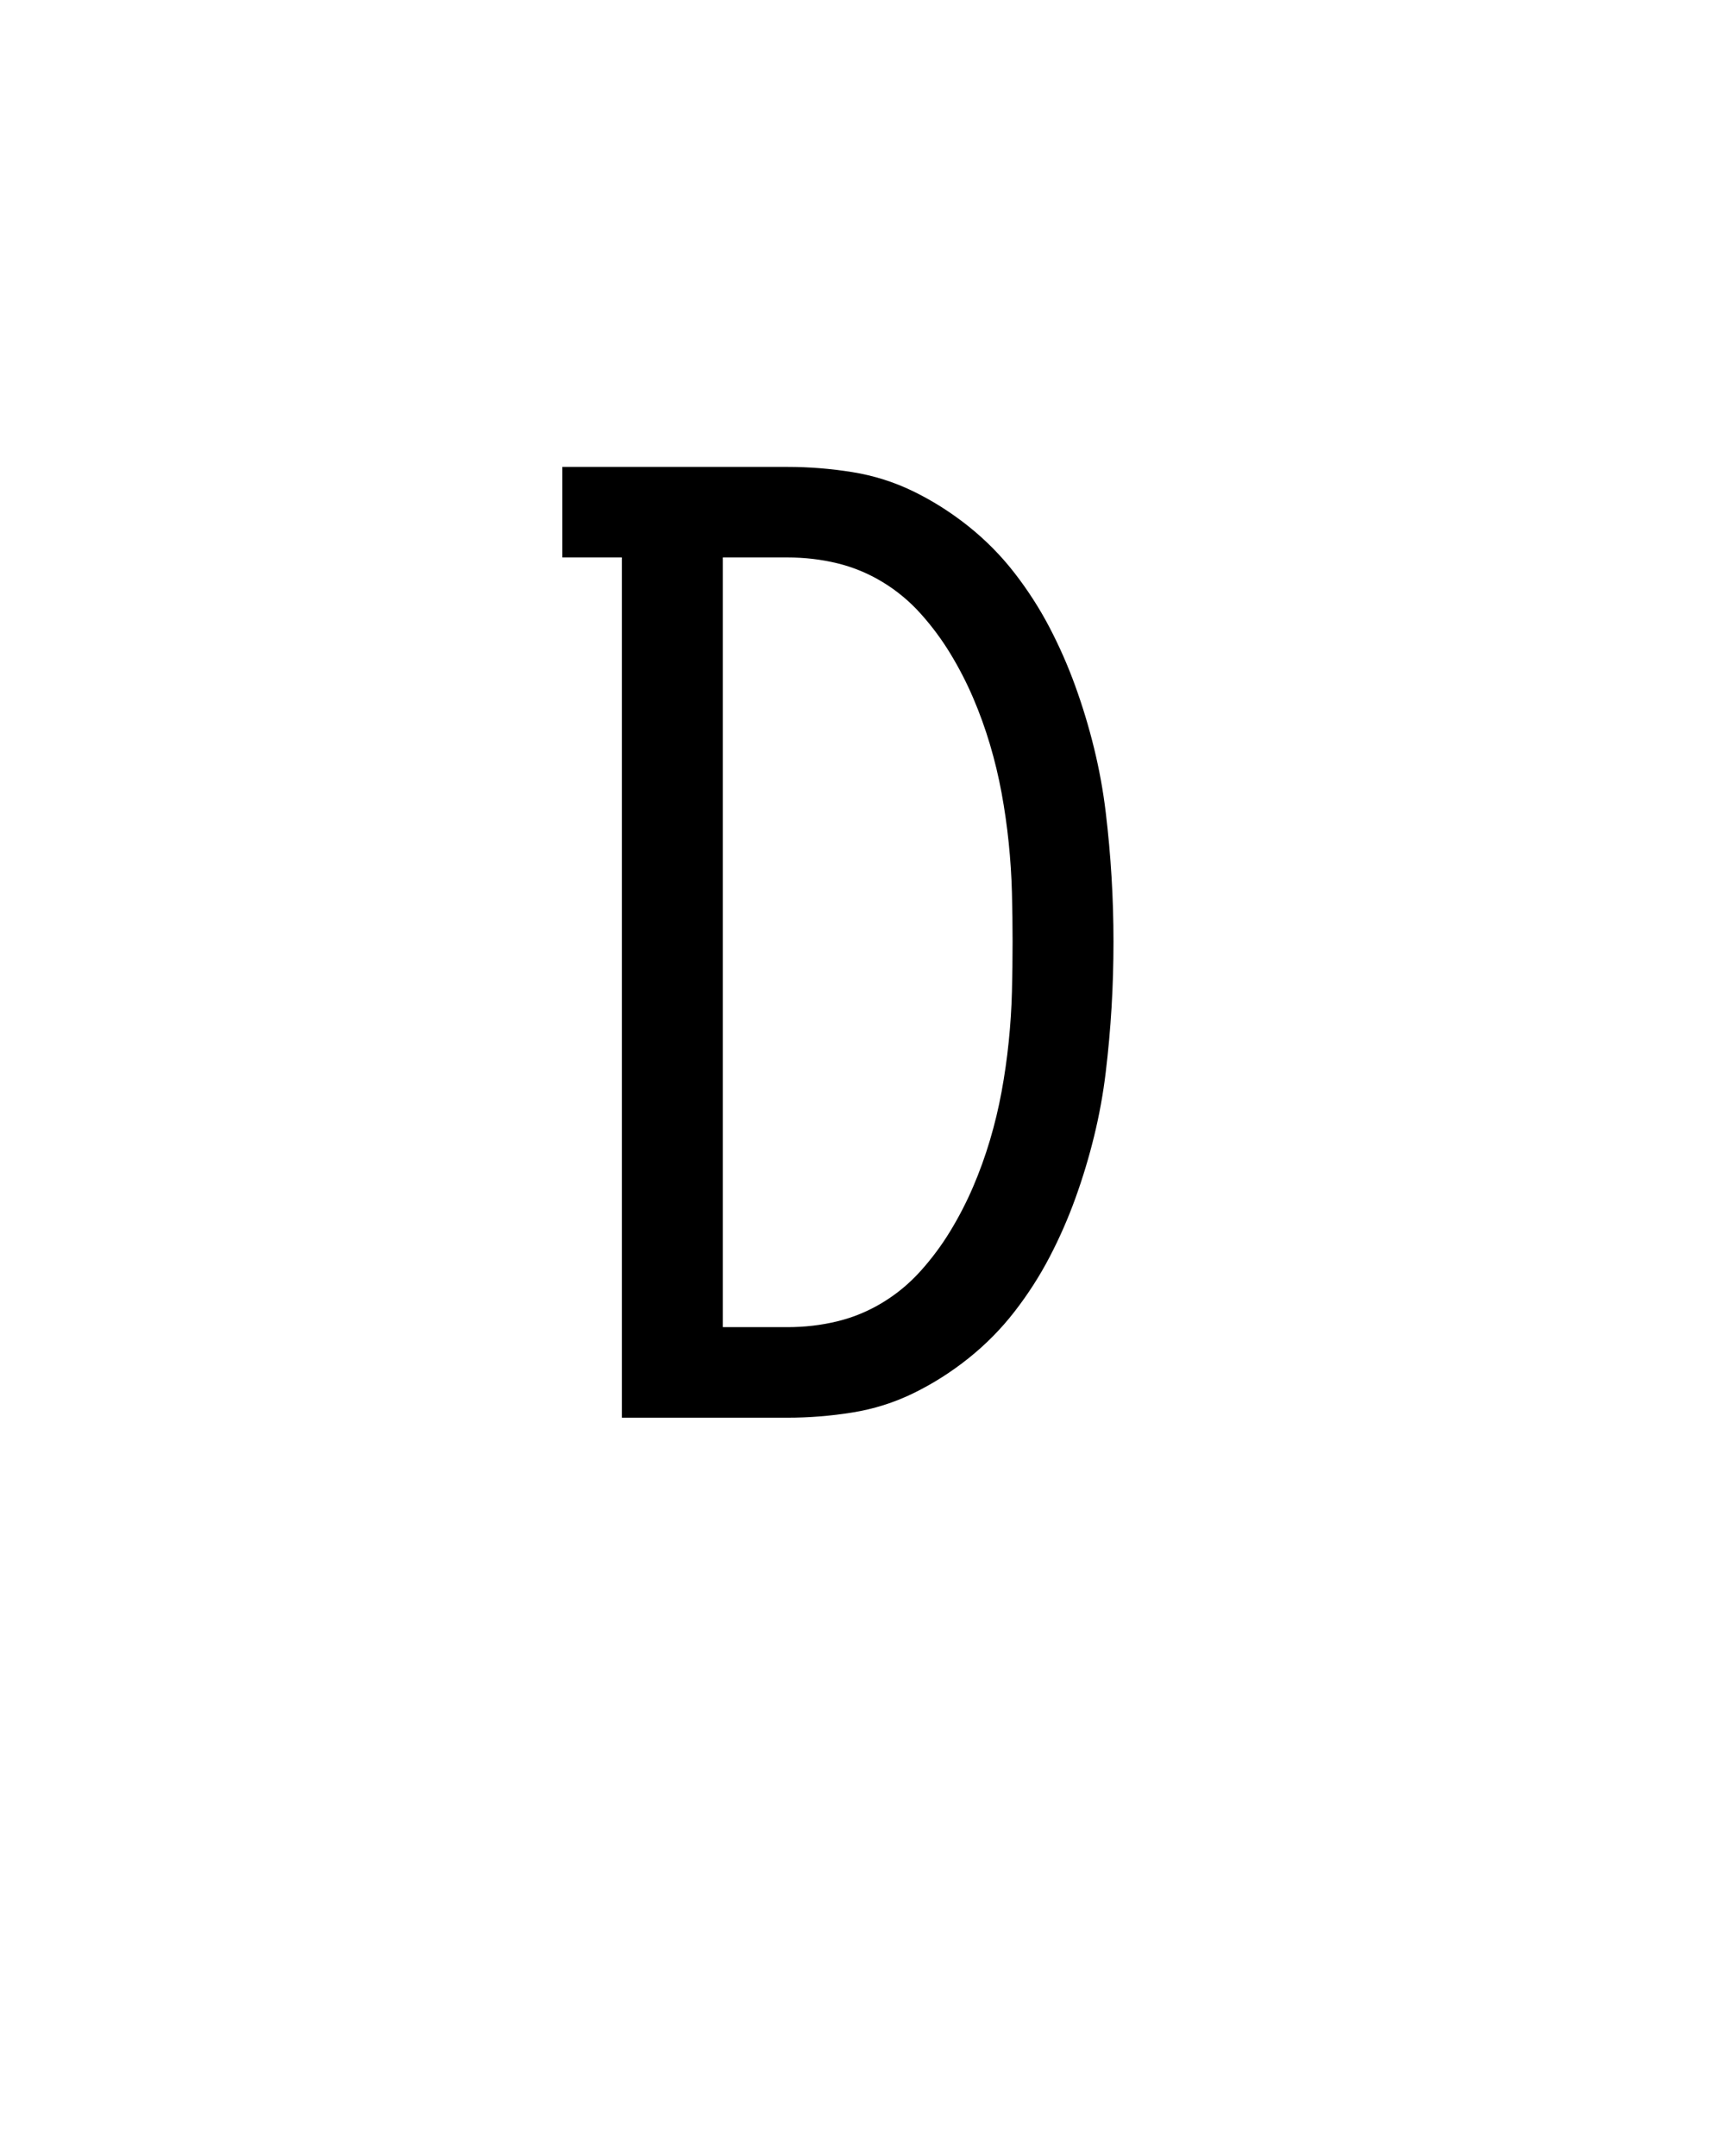 <svg xmlns="http://www.w3.org/2000/svg" height="160" viewBox="0 0 128 160" width="128"><defs><path d="M 64 0 L 64 -665 L 18 -665 L 18 -735 L 192 -735 C 208.667 -735 225.333 -733.667 242 -731 C 258.667 -728.333 274.5 -723.333 289.5 -716 C 304.5 -708.667 318.667 -699.667 332 -689 C 345.333 -678.333 357.167 -666.333 367.5 -653 C 377.833 -639.667 386.833 -625.667 394.5 -611 C 402.167 -596.333 408.833 -581.167 414.5 -565.5 C 420.167 -549.833 425 -533.833 429 -517.5 C 433 -501.167 436 -484.667 438 -468 C 440 -451.333 441.5 -434.667 442.5 -418 C 443.5 -401.333 444 -384.667 444 -368 C 444 -350.667 443.5 -333.667 442.5 -317 C 441.5 -300.333 440 -283.667 438 -267 C 436 -250.333 433 -233.833 429 -217.5 C 425 -201.167 420.167 -185.167 414.5 -169.5 C 408.833 -153.833 402.167 -138.667 394.5 -124 C 386.833 -109.333 377.833 -95.333 367.5 -82 C 357.167 -68.667 345.333 -56.667 332 -46 C 318.667 -35.333 304.5 -26.333 289.5 -19 C 274.5 -11.667 258.667 -6.667 242 -4 C 225.333 -1.333 208.667 0 192 0 Z M 192 -70 C 205.333 -70 218.167 -71.5 230.5 -74.5 C 242.833 -77.5 254.5 -82.333 265.5 -89 C 276.5 -95.667 286.333 -103.833 295 -113.5 C 303.667 -123.167 311.333 -133.5 318 -144.5 C 324.667 -155.5 330.5 -166.833 335.5 -178.5 C 340.5 -190.167 344.833 -202.167 348.5 -214.5 C 352.167 -226.833 355.167 -239.333 357.5 -252 C 359.833 -264.667 361.667 -277.5 363 -290.5 C 364.333 -303.5 365.167 -316.333 365.5 -329 C 365.833 -341.667 366 -354.667 366 -368 C 366 -380.667 365.833 -393.333 365.5 -406 C 365.167 -418.667 364.333 -431.5 363 -444.5 C 361.667 -457.5 359.833 -470.333 357.5 -483 C 355.167 -495.667 352.167 -508.167 348.5 -520.5 C 344.833 -532.833 340.5 -544.833 335.5 -556.5 C 330.5 -568.167 324.667 -579.5 318 -590.5 C 311.333 -601.5 303.667 -611.833 295 -621.5 C 286.333 -631.167 276.5 -639.333 265.5 -646 C 254.5 -652.667 242.833 -657.5 230.5 -660.5 C 218.167 -663.5 205.333 -665 192 -665 L 142 -665 L 142 -70 Z " id="path1"/></defs><g><g fill="#000000" transform="translate(40 105.21) rotate(0)"><use href="#path1" transform="translate(0 0) scale(0.096)"/></g></g></svg>